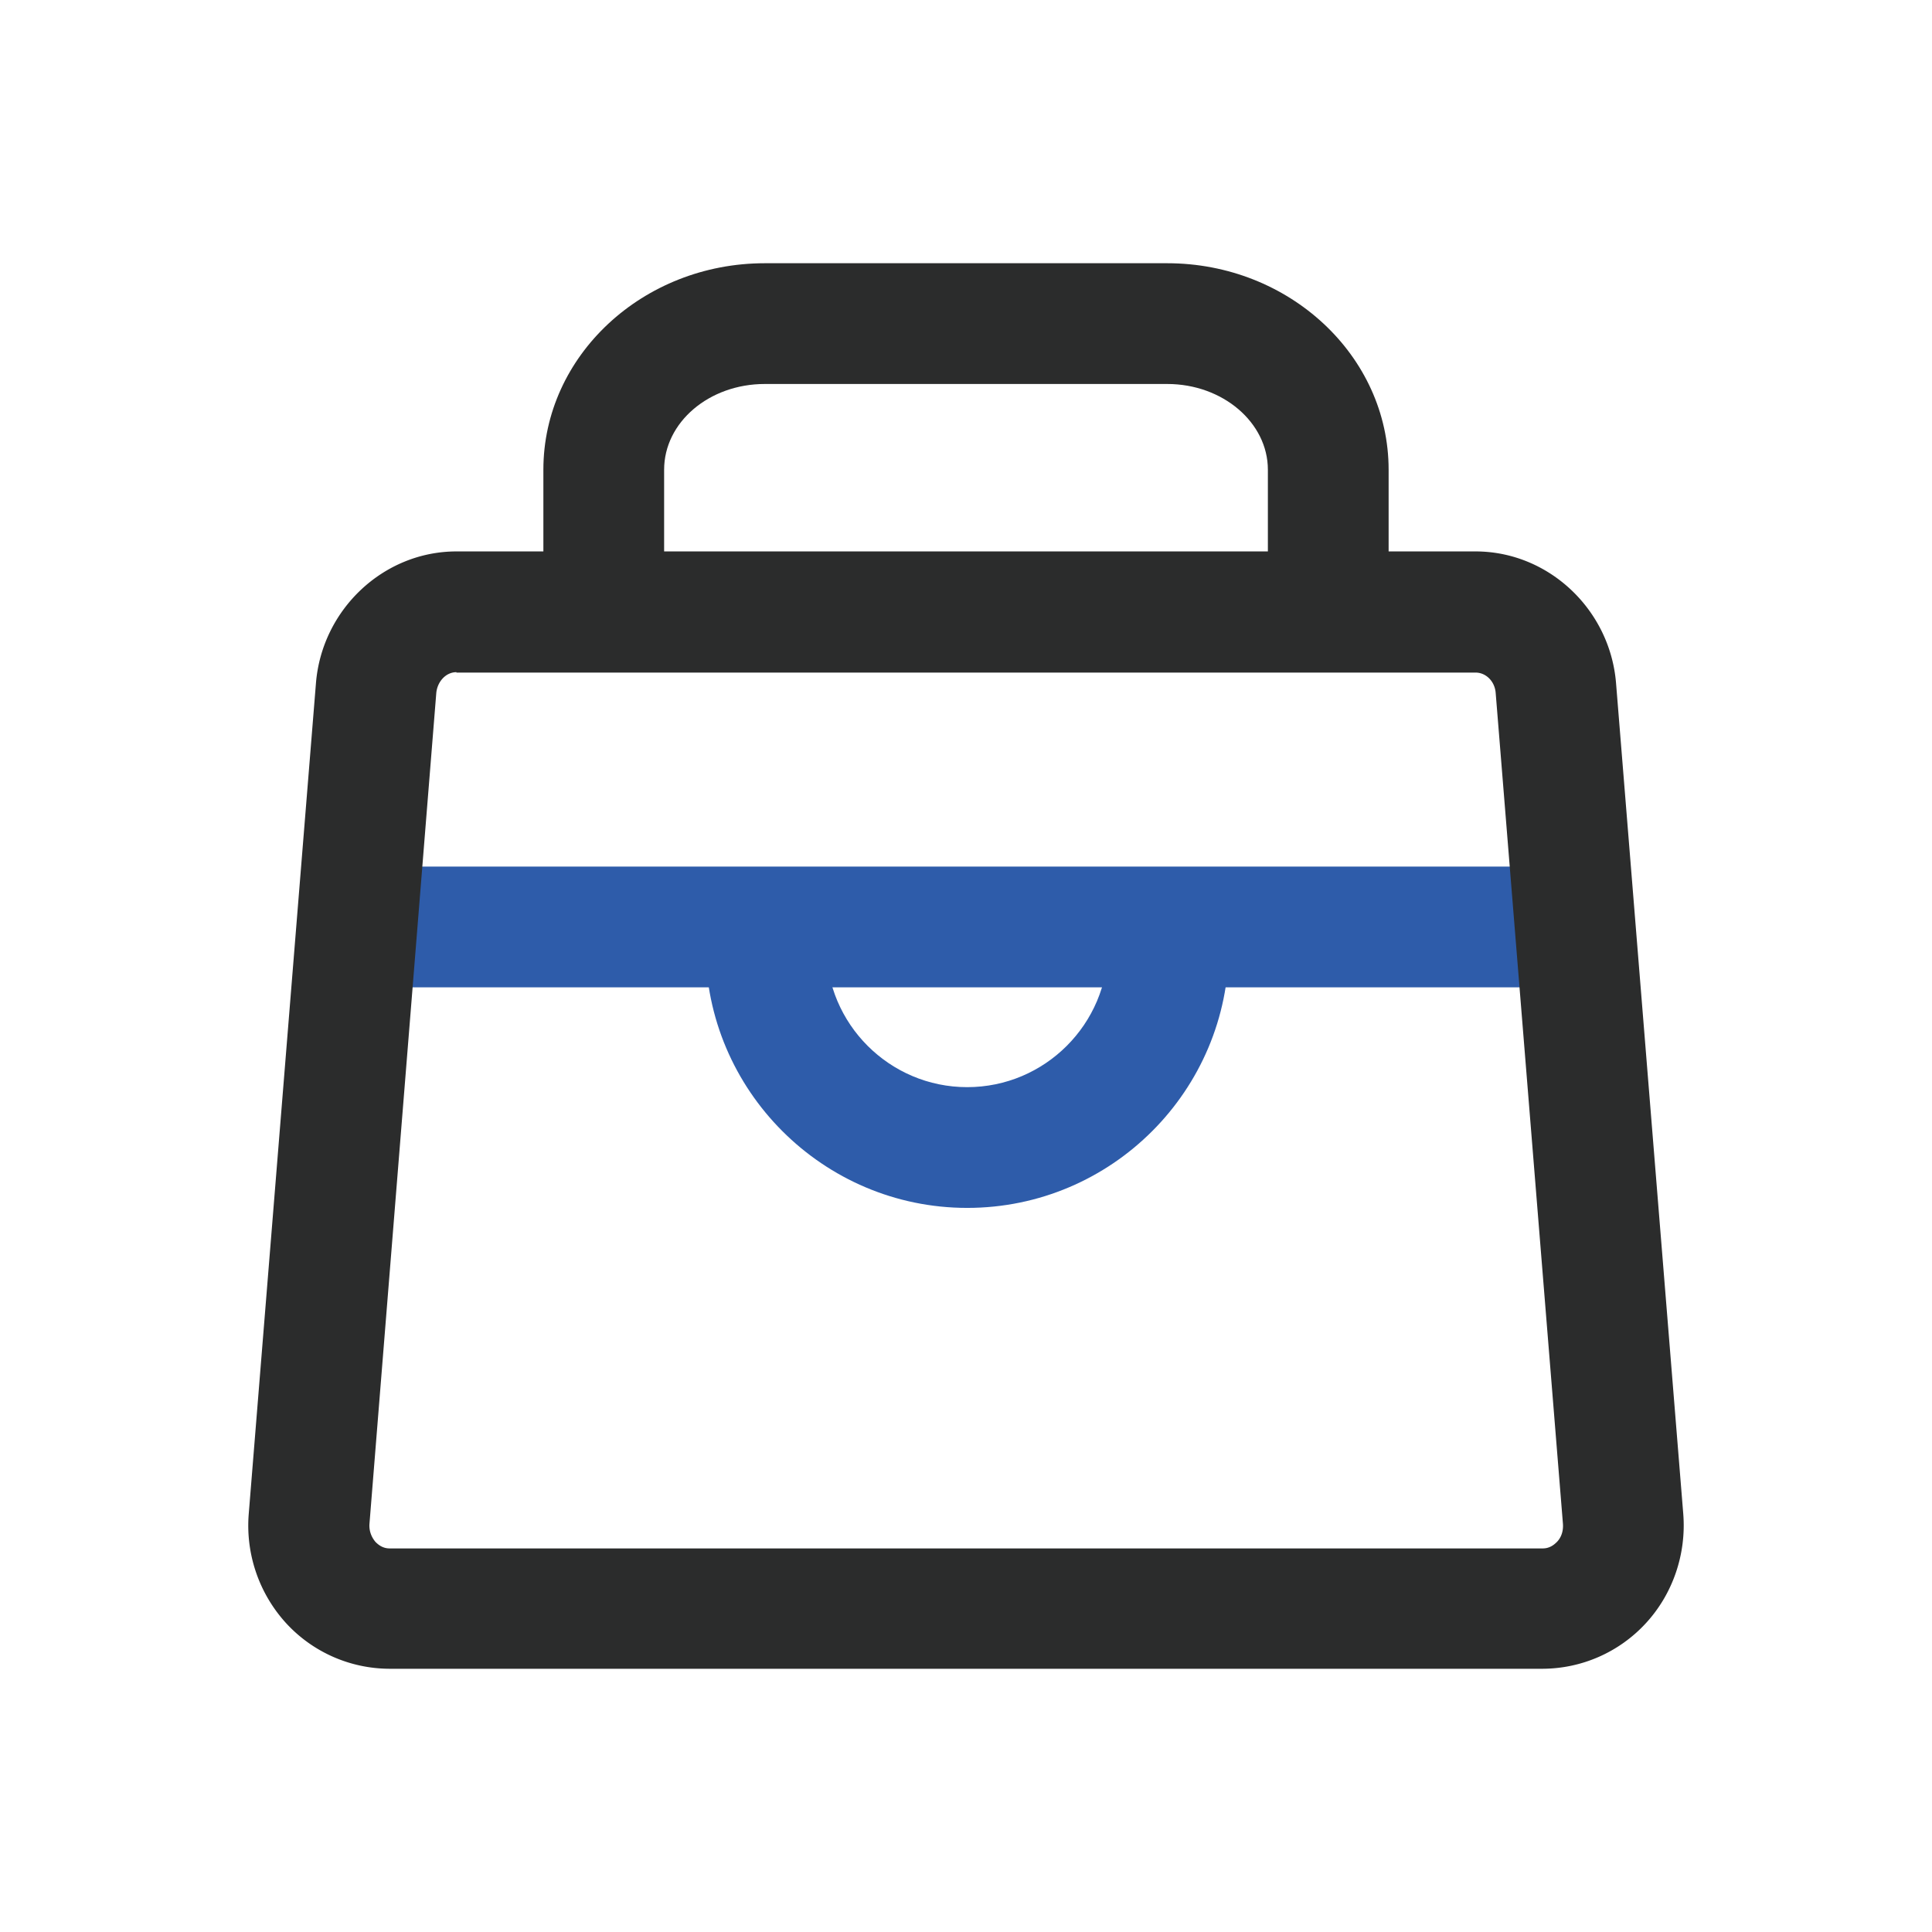 <?xml version="1.0" standalone="no"?><!DOCTYPE svg PUBLIC "-//W3C//DTD SVG 1.1//EN" "http://www.w3.org/Graphics/SVG/1.1/DTD/svg11.dtd"><svg class="icon" width="200px" height="200.00px" viewBox="0 0 1024 1024" version="1.1" xmlns="http://www.w3.org/2000/svg"><path d="M213.333 459.307h597.333v64H213.333z" fill="#2E5CAA" /><path d="M512.64 640.213c-76.373 0-138.667-62.293-138.667-138.667h64c0 41.173 33.493 74.667 74.667 74.667s74.667-33.493 74.667-74.667h64c0 76.373-62.08 138.667-138.667 138.667z" fill="#2E5CAA" /><path d="M817.707 884.48H206.293a74.667 74.667 0 0 1-54.4-23.893 76.736 76.736 0 0 1-20.053-58.24l35.627-440.32c3.2-39.04 35.84-69.76 74.453-69.76h540.16c38.613 0 71.253 30.72 74.453 69.76l35.627 440.32c1.707 21.333-5.547 42.667-20.053 58.24a74.667 74.667 0 0 1-54.4 23.893zM241.92 356.267c-5.547 0-10.027 4.907-10.667 10.88L195.84 807.467c-0.427 4.907 1.92 8.32 3.2 9.813 1.493 1.493 3.84 3.413 7.467 3.413h611.2c3.627 0 5.973-1.92 7.467-3.413 1.493-1.493 3.627-4.693 3.2-9.813l-35.627-440.107c-0.427-6.187-5.12-10.88-10.667-10.88H241.92z" fill="#2B2C2C" /><path d="M736 324.267h-64v-75.307c0-24.96-23.893-45.44-53.333-45.44H405.333c-29.44 0-53.333 20.267-53.333 45.44v75.307h-64v-75.307c0-60.373 52.693-109.44 117.333-109.44h213.333c64.64 0 117.333 49.067 117.333 109.44v75.307z" fill="#2B2C2C" /></svg>